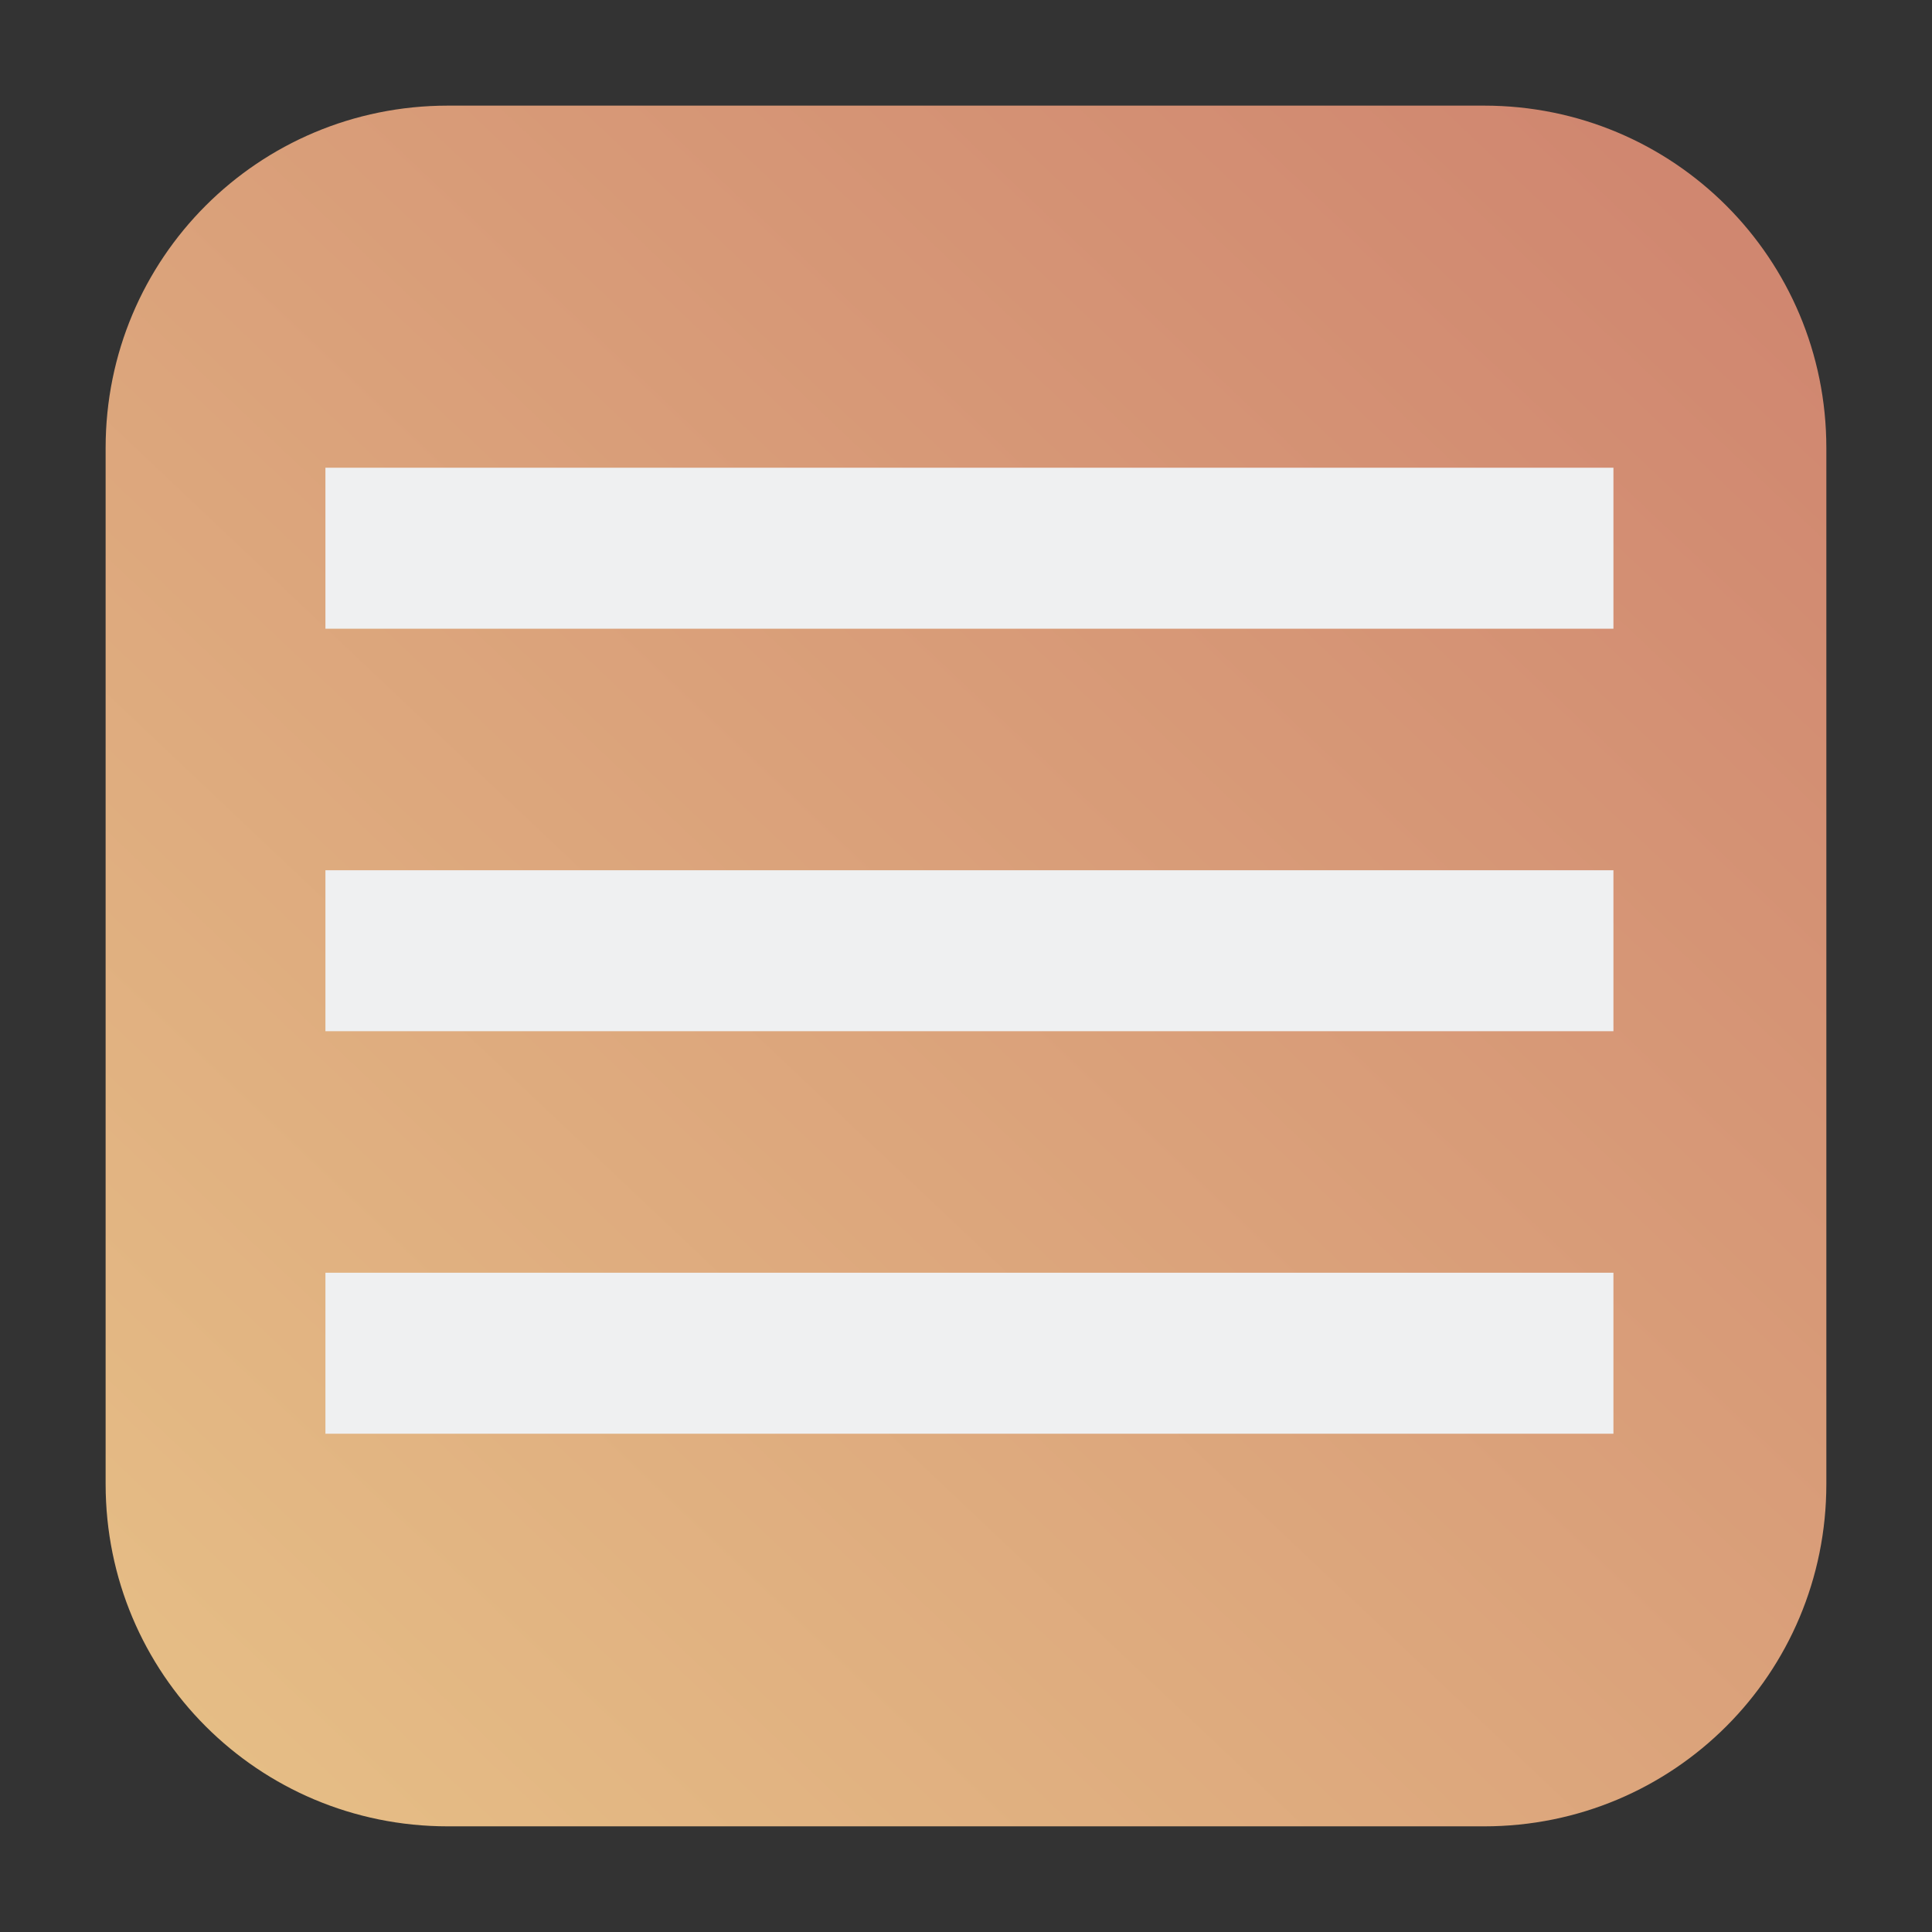 <?xml version="1.0" encoding="UTF-8" standalone="no"?>
<svg
   viewBox="0 0 64 64"
   version="1.1"
   id="svg14880"
   sodipodi:docname="preferences-other.svg"
   width="64"
   height="64"
   inkscape:version="1.2.1 (9c6d41e410, 2022-07-14)"
   xmlns:inkscape="http://www.inkscape.org/namespaces/inkscape"
   xmlns:sodipodi="http://sodipodi.sourceforge.net/DTD/sodipodi-0.dtd"
   xmlns="http://www.w3.org/2000/svg"
   xmlns:svg="http://www.w3.org/2000/svg">
  <rect x="0" y="0" width="64" height="64" fill="#333333" stroke="none"/>
  <sodipodi:namedview
     id="namedview14882"
     pagecolor="#ffffff"
     bordercolor="#666666"
     borderopacity="1.0"
     inkscape:showpageshadow="2"
     inkscape:pageopacity="0.0"
     inkscape:pagecheckerboard="0"
     inkscape:deskcolor="#d1d1d1"
     showgrid="false"
     inkscape:zoom="3.7926636"
     inkscape:cx="11.996846"
     inkscape:cy="-14.897182"
     inkscape:window-width="1920"
     inkscape:window-height="1002"
     inkscape:window-x="0"
     inkscape:window-y="0"
     inkscape:window-maximized="1"
     inkscape:current-layer="svg14880" />
  <defs
     id="defs3051">
    <style
       type="text/css"
       id="current-color-scheme">
      .ColorScheme-Text {
        color:#eff0f1;
      }
      </style>
    <linearGradient
       id="linearGradient939"
       x1="-4.39"
       x2="56.743"
       y1="72.203"
       y2="7.599"
       gradientUnits="userSpaceOnUse"
       gradientTransform="translate(0.029,0.011)">
      <stop
         stop-color="#ebcb8b"
         offset="0"
         id="stop14639" />
      <stop
         stop-color="#d08770"
         offset="1"
         id="stop14641" />
    </linearGradient>
  </defs>
  <path
     d="m 14.838,3.499 h 34.323 c 6.282,0 11.339,5.057 11.339,11.339 v 34.323 c 0,6.282 -5.057,11.339 -11.339,11.339 h -34.323 c -6.282,0 -11.339,-5.057 -11.339,-11.339 v -34.323 c 0,-6.282 5.057,-11.339 11.339,-11.339 z"
     fill="url(#linearGradient939)"
     stroke-width="4.639"
     id="path14652"
     style="fill:url(#linearGradient939)" />
  <path
     style="color:#eff0f1;fill:currentColor;fill-opacity:1;stroke:none;stroke-width:2.667"
     d="m 10.78,15.494 v 5.333 H 53.447 V 15.494 H 10.78 m 0,13.333 v 5.333 H 53.447 V 28.828 H 10.78 m 0,13.333 V 47.494 H 53.447 V 42.161 H 10.78"
     class="ColorScheme-Text"
     id="path14878-7" />
</svg>
